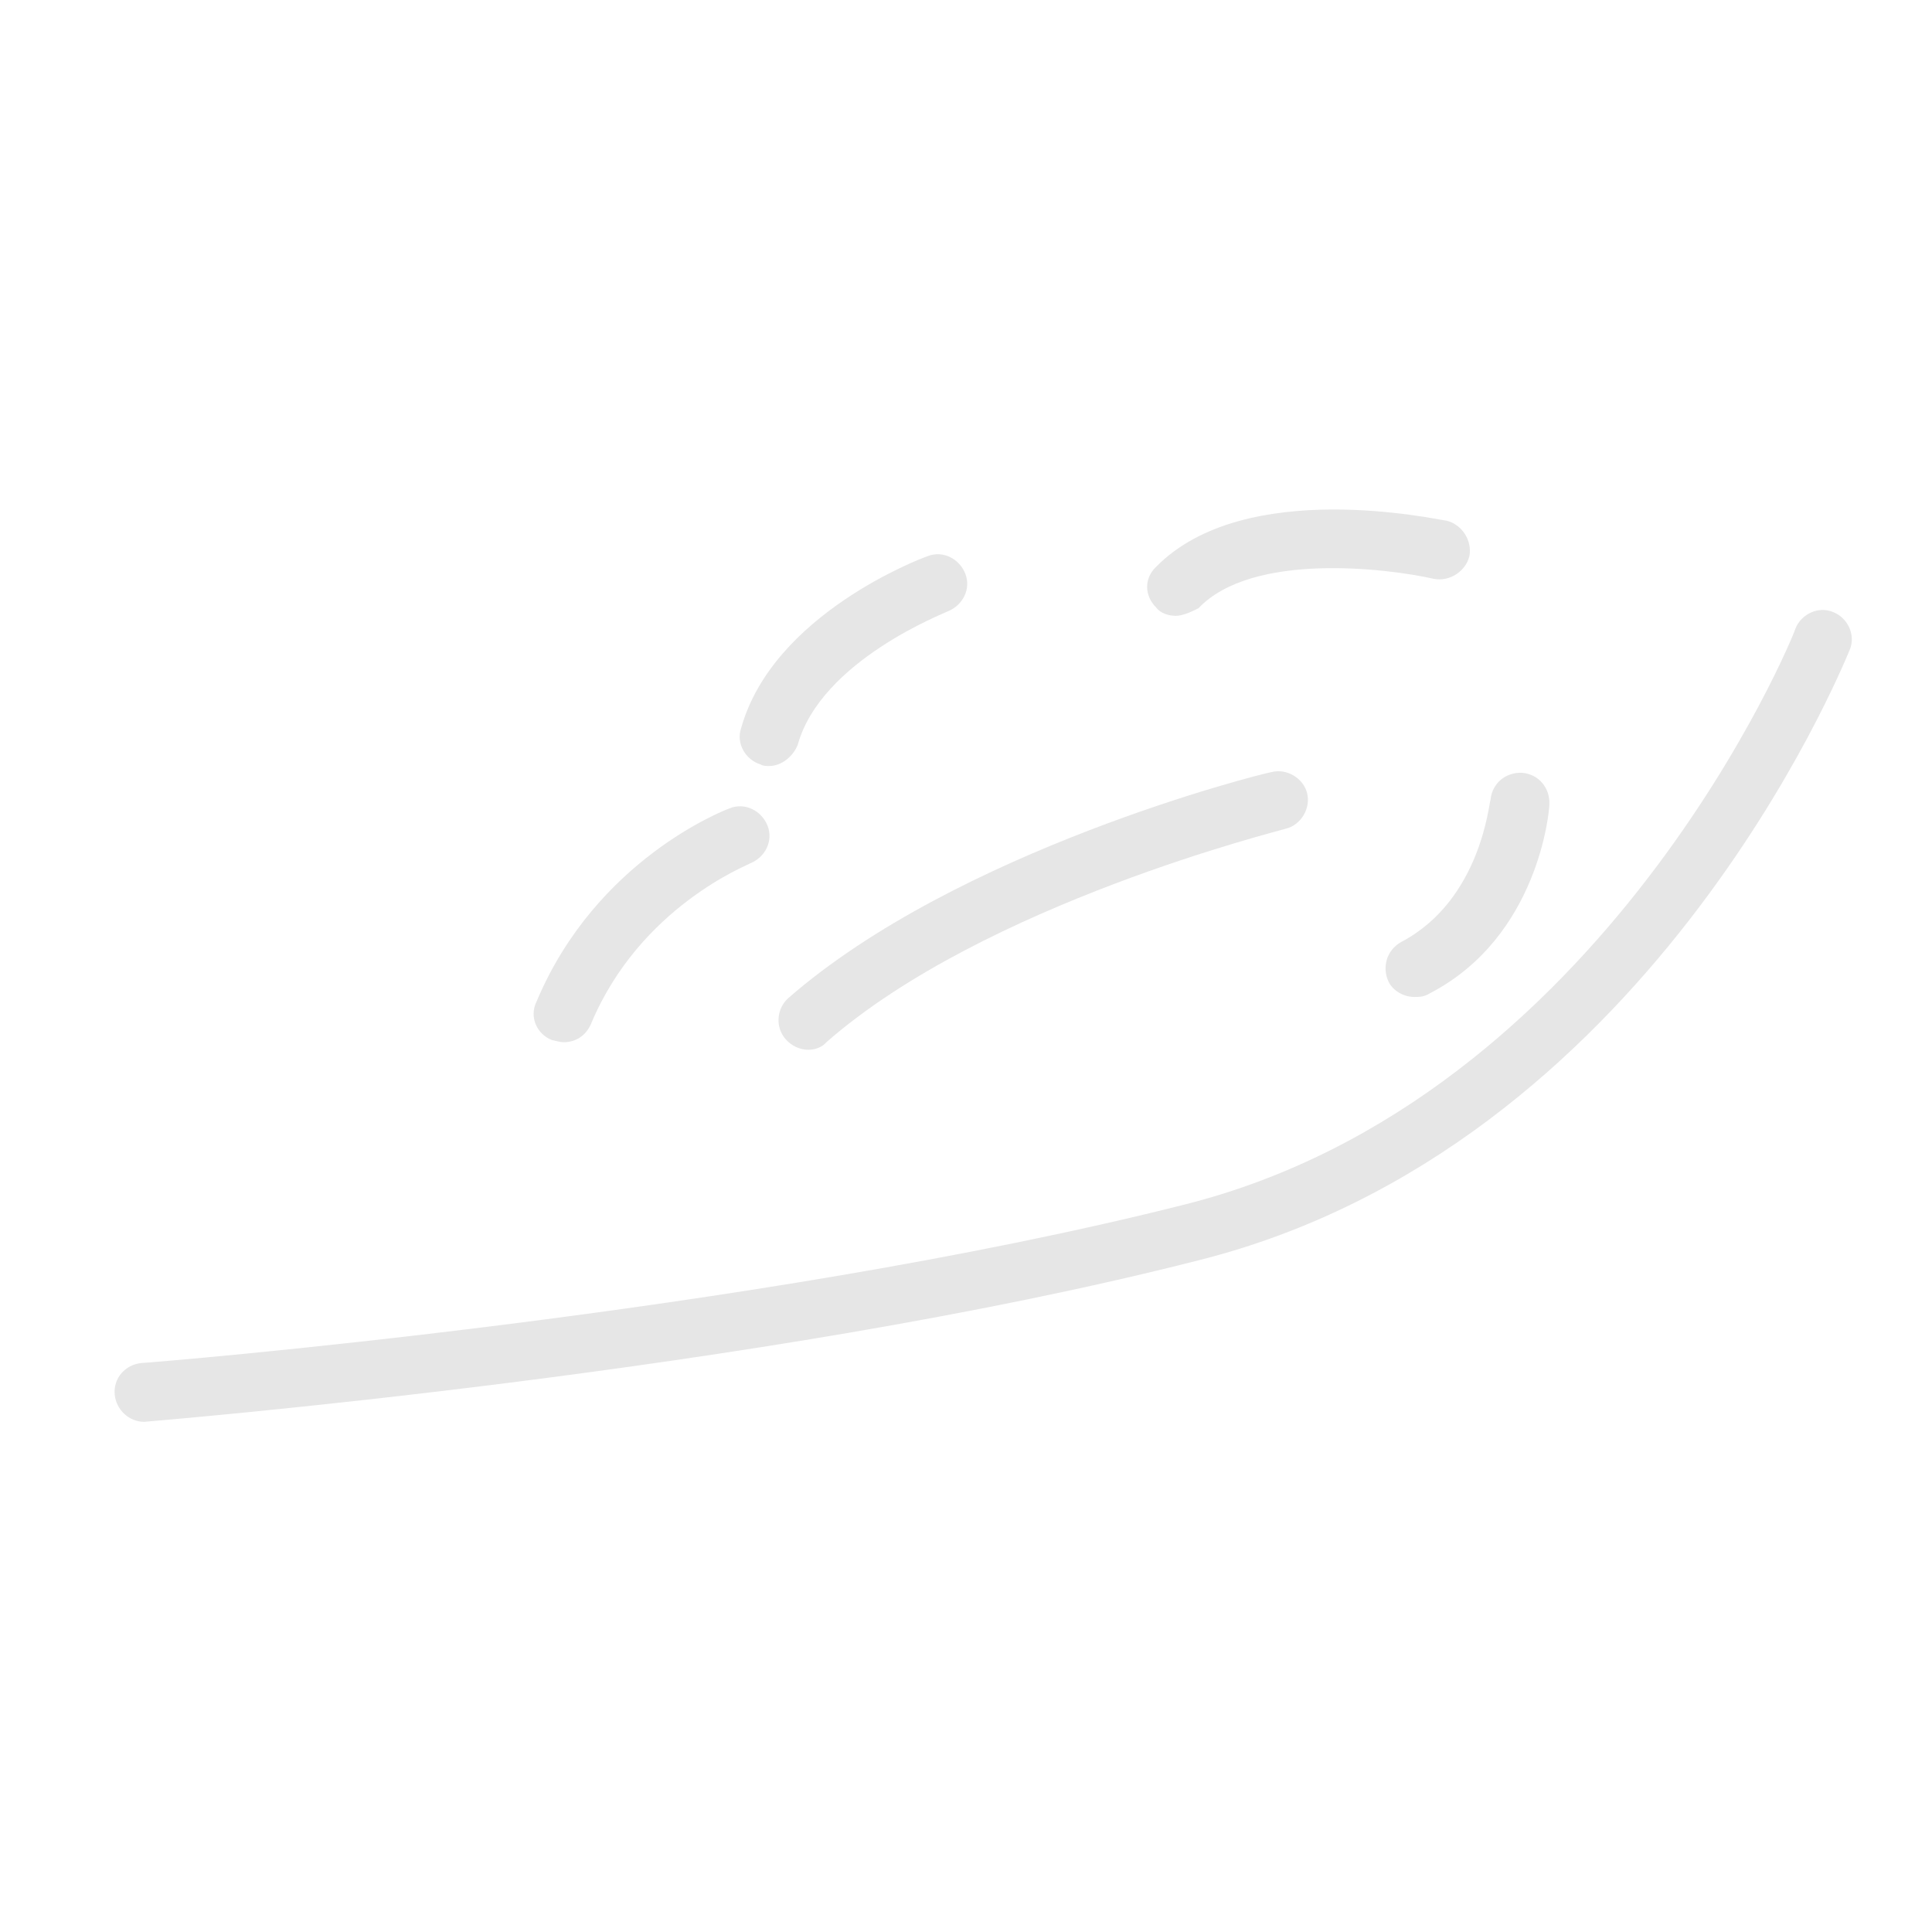 <?xml version="1.0" encoding="utf-8"?>
<!-- Generator: Adobe Illustrator 22.1.0, SVG Export Plug-In . SVG Version: 6.00 Build 0)  -->
<svg version="1.1" id="Layer_1" xmlns="http://www.w3.org/2000/svg" xmlns:xlink="http://www.w3.org/1999/xlink" x="0px" y="0px"
	 viewBox="0 0 256 256" style="enable-background:new 0 0 256 256;" xml:space="preserve">
<g style="opacity:0;">
	<path style="fill:#F4A338;" d="M243.8,135.3c-30.1,108.1-231.7,51.9-231.7,51.9s32.3-84.5,102.5-134.8c0.9-0.6,2-1.4,3-2
		c52.5-34.9,99.5,2.2,119,21.7c6.2,6.4,10.2,14.8,10.9,23.6C248.3,110.9,246.9,124,243.8,135.3z"/>
</g>
<g>
	<g>
		<g style="opacity:0.1;">
			<path d="M19.1,188.4c-2,0-3.7-1.6-3.9-3.6c-0.2-2.2,1.4-4,3.6-4.2c0.8,0,80.9-6.5,138.2-21c55.6-14,80.8-75.6,80.9-76.3
				c0.8-2,3.1-3,5-2.2c2,0.8,3,3.1,2.2,5c-1.1,2.6-26.9,66-86.3,80.9C100.8,181.8,20,188.3,19.1,188.4
				C19.2,188.4,19.2,188.4,19.1,188.4z"/>
		</g>
		<g style="opacity:0.1;">
			<path d="M107.1,139.1c-1.1,0-2.2-0.5-3-1.4c-1.4-1.6-1.2-4,0.3-5.4c22.4-19.6,62.4-29.7,64.1-30c2-0.5,4.2,0.8,4.7,2.8
				c0.5,2-0.8,4.2-2.8,4.7c-0.5,0.2-39.9,9.9-60.9,28.3C109,138.7,108.1,139.1,107.1,139.1z"/>
		</g>
		<g style="opacity:0.1;">
			<path d="M155.8,81.6c-0.9,0-2-0.3-2.6-1.1c-1.6-1.6-1.6-3.9,0-5.4c11.8-12,37.4-6.2,38.5-6.1c2,0.5,3.4,2.6,3,4.7
				c-0.5,2-2.6,3.4-4.7,3c-6.2-1.4-24.1-3.6-31.2,3.9C157.8,81.1,156.7,81.6,155.8,81.6z"/>
		</g>
		<g style="opacity:0.1;">
			<path d="M74.7,138.1c-0.5,0-1.1-0.2-1.6-0.3c-2-0.8-3-3.1-2-5.1c7.9-18.8,24.8-25.3,25.6-25.6c2-0.8,4.2,0.3,5,2.3
				c0.8,2-0.3,4.2-2.3,5c-0.2,0.2-14.6,5.7-21.1,21.3C77.6,137.3,76.2,138.1,74.7,138.1z"/>
		</g>
		<g style="opacity:0.1;">
			<path d="M101.9,101.5c-0.3,0-0.8,0-1.1-0.2c-2-0.6-3.3-2.8-2.6-4.8c4.2-15.1,23.8-22.5,24.7-22.8c2-0.8,4.2,0.3,5,2.3
				c0.8,2-0.3,4.2-2.3,5c-0.3,0.2-16.8,6.5-19.9,17.7C105.1,100.2,103.6,101.5,101.9,101.5z"/>
		</g>
		<g style="opacity:0.1;">
			<path d="M187.4,132.1c-1.4,0-2.8-0.8-3.4-2c-0.9-1.9-0.3-4.2,1.7-5.3c10.6-5.6,11.6-18.6,11.8-18.8c0.2-2.2,2-3.7,4.2-3.6
				c2.2,0.2,3.7,2,3.6,4.2c0,0.8-1.4,17.5-15.8,25C188.7,132.1,188.1,132.1,187.4,132.1z"/>
		</g>
	</g>
</g>
</svg>
